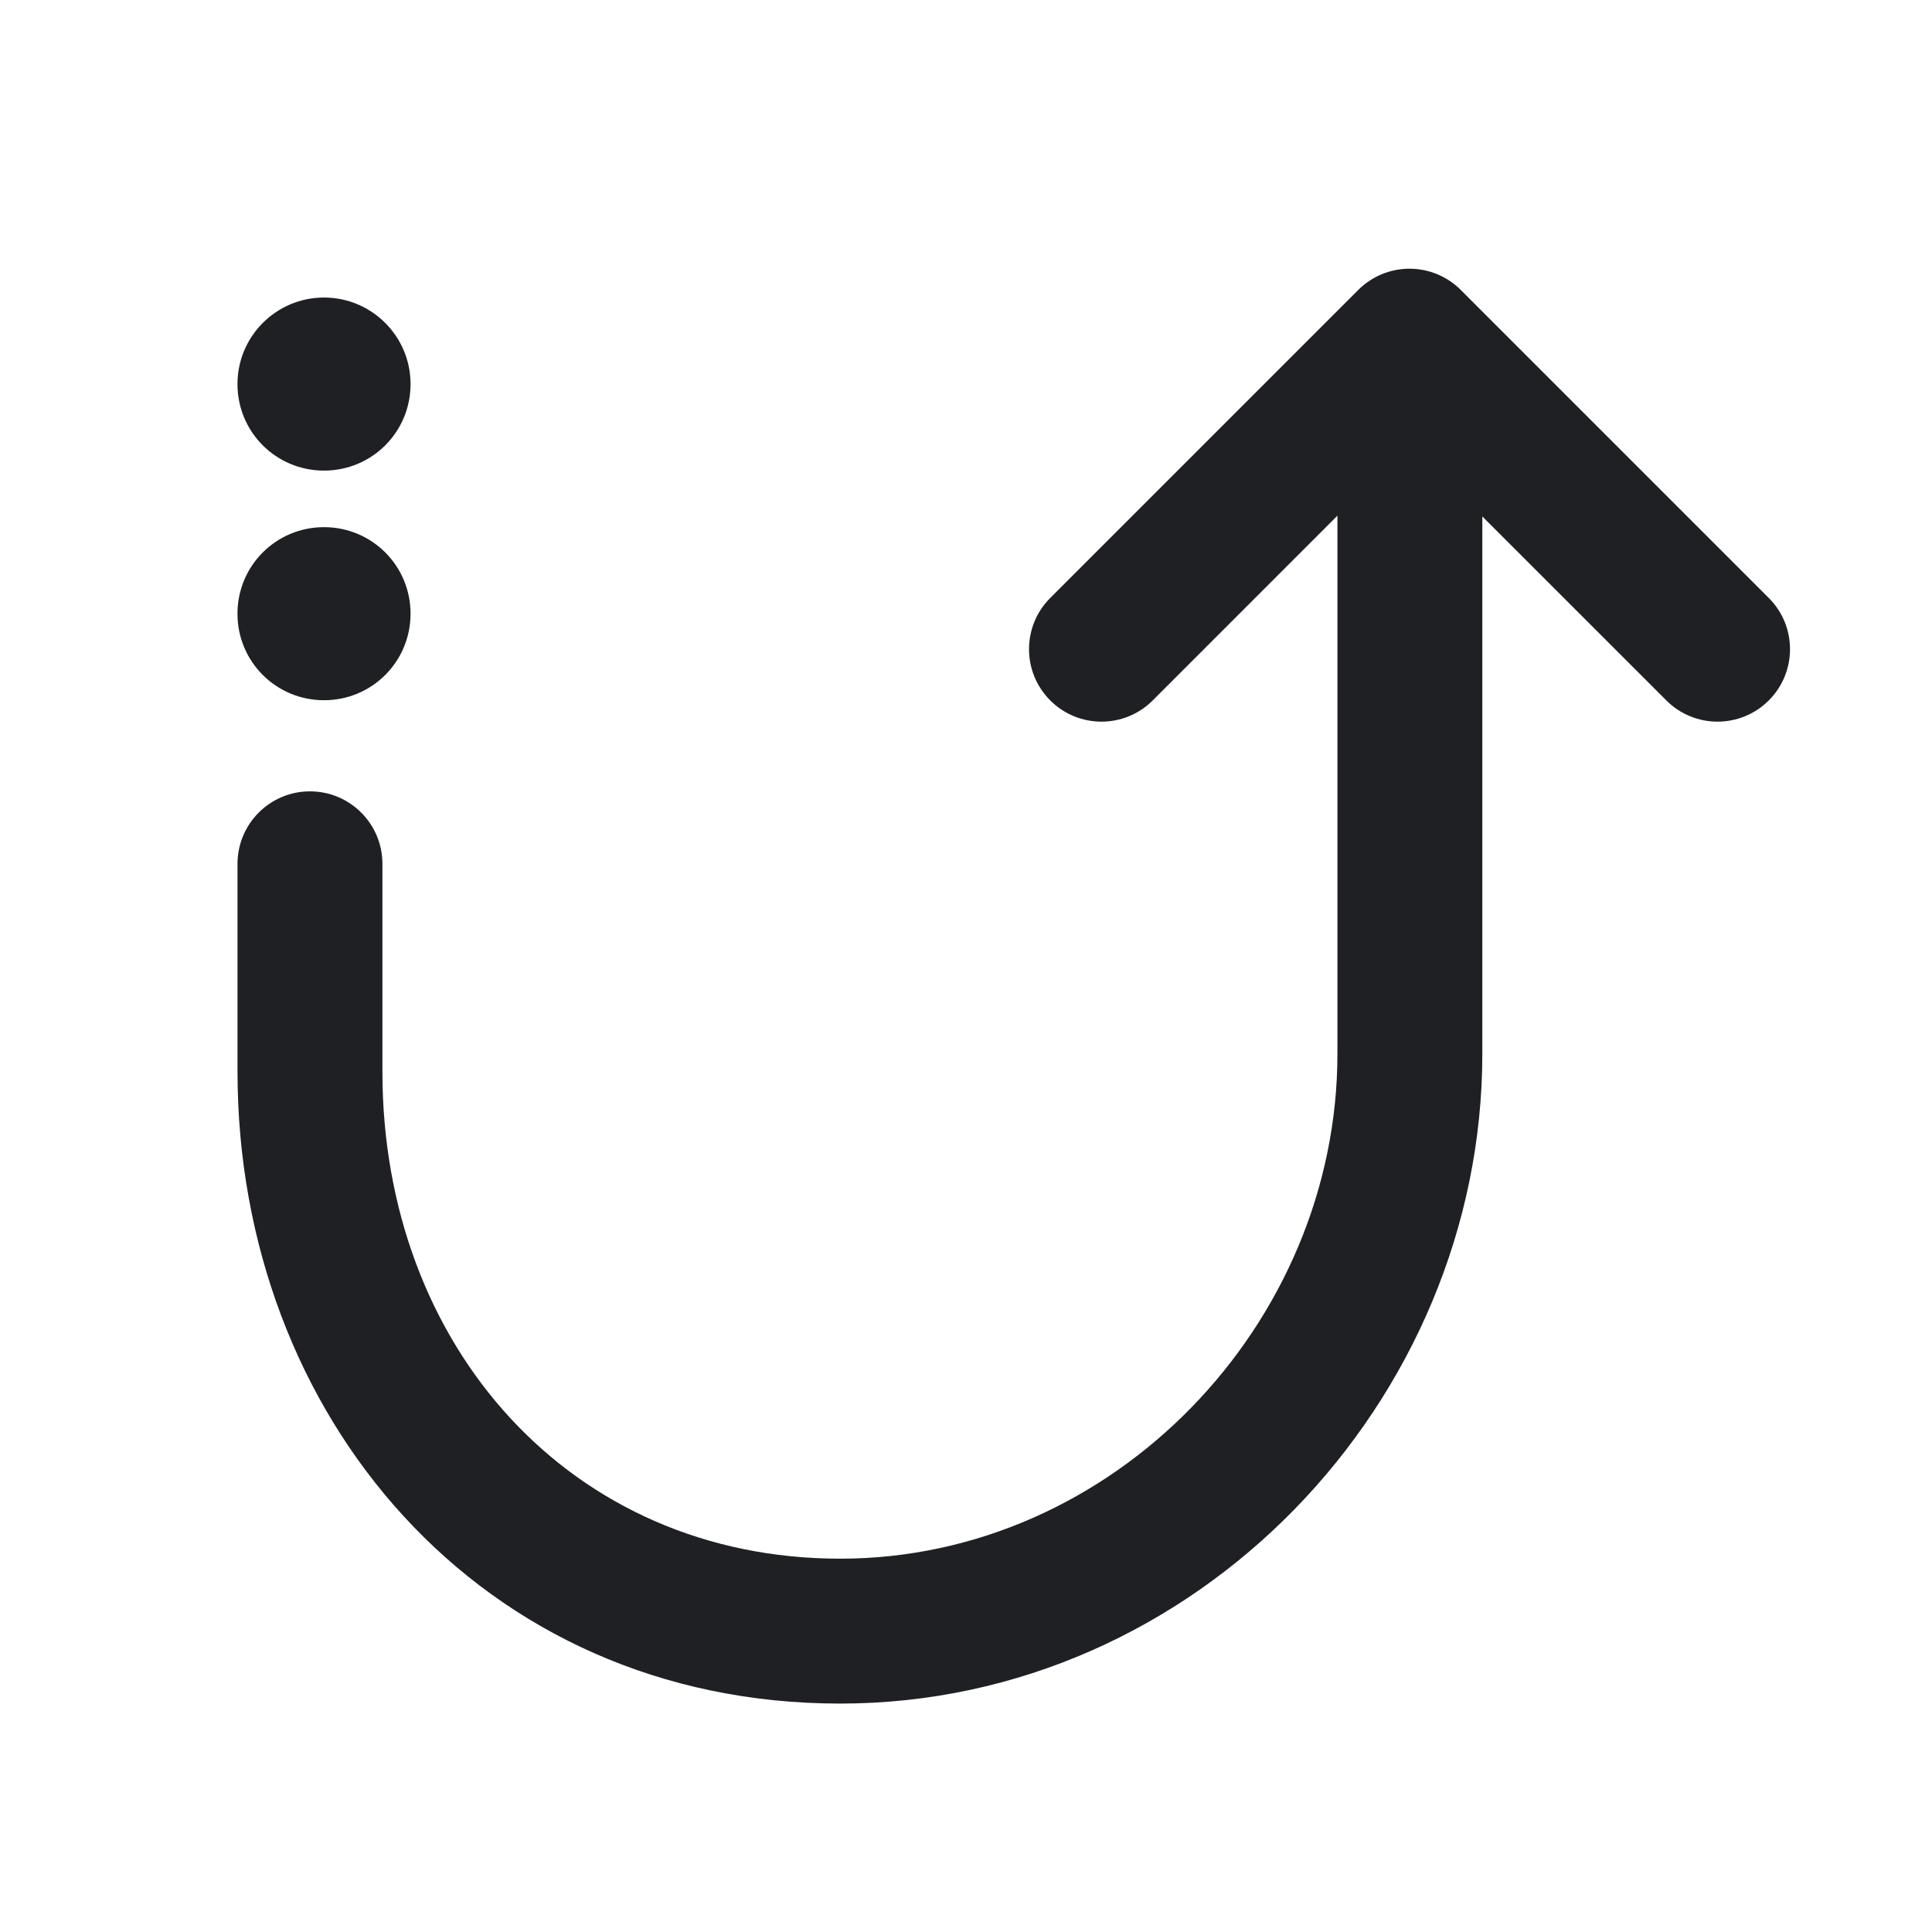 <svg width="48" height="48" viewBox="0 0 48 48" fill="none" xmlns="http://www.w3.org/2000/svg">
<path fill-rule="evenodd" clip-rule="evenodd" d="M36.292 7.203C35.954 6.865 35.496 6.676 35.019 6.676C34.542 6.676 34.084 6.865 33.746 7.203L26.093 14.856C25.39 15.559 25.39 16.699 26.093 17.402C26.796 18.105 27.936 18.105 28.639 17.402L33.228 12.812V26.182C33.228 32.904 27.657 38.725 20.873 38.725C14.184 38.725 9.501 33.447 9.501 26.625V21.461C9.501 20.467 8.695 19.661 7.701 19.661C6.707 19.661 5.901 20.467 5.901 21.461V26.625C5.901 35.148 11.921 42.325 20.873 42.325C29.73 42.325 36.828 34.806 36.828 26.182V12.831L41.4 17.402C42.102 18.105 43.242 18.105 43.945 17.402C44.648 16.699 44.648 15.559 43.945 14.856L36.292 7.203Z" fill="#1F2024"/>
<path fill-rule="evenodd" clip-rule="evenodd" d="M8.05 11.692C9.242 11.692 10.2 10.734 10.2 9.542C10.2 8.35 9.231 7.392 8.05 7.392C6.869 7.392 5.9 8.35 5.9 9.542C5.9 10.734 6.858 11.692 8.05 11.692Z" fill="#1F2024"/>
<path fill-rule="evenodd" clip-rule="evenodd" d="M8.05 17.397C9.242 17.397 10.2 16.439 10.2 15.247C10.2 14.056 9.242 13.097 8.05 13.097C6.858 13.097 5.9 14.056 5.9 15.247C5.9 16.439 6.858 17.397 8.05 17.397Z" fill="#1F2024"/>
</svg>
